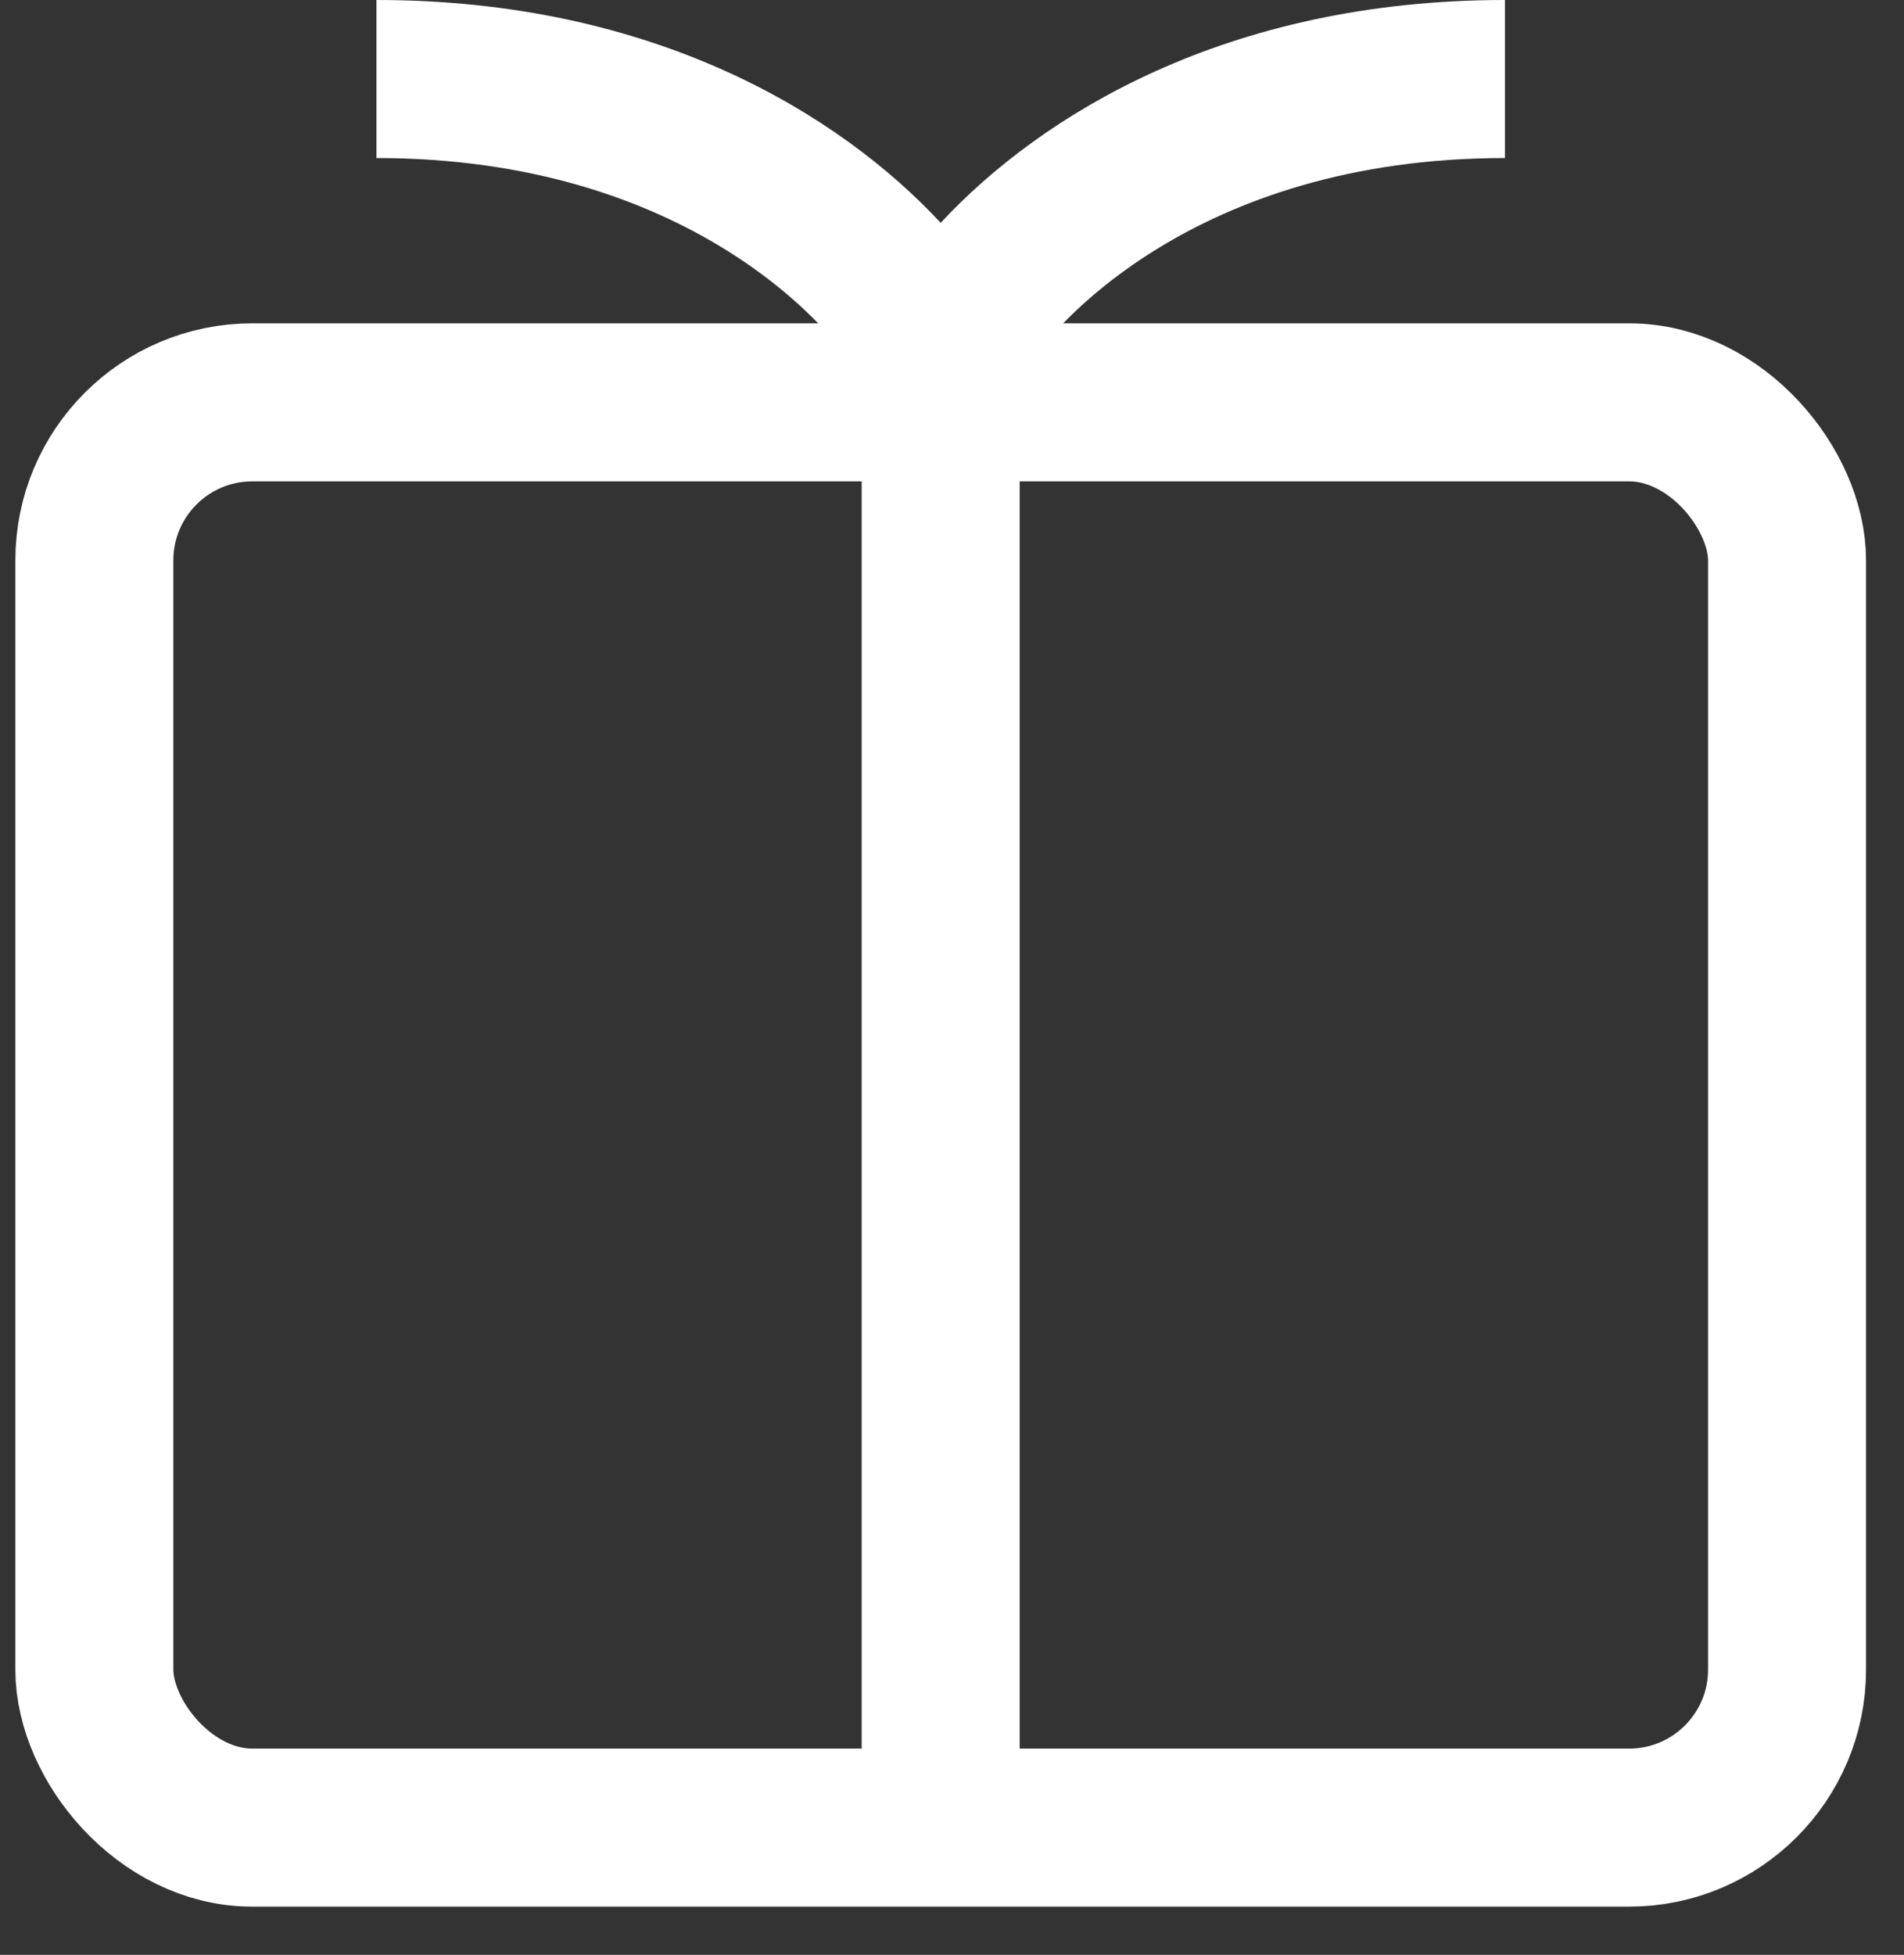 <svg width="38" height="39" viewBox="0 0 38 39" fill="none" xmlns="http://www.w3.org/2000/svg">
<rect x="0" y="0" width="38" height="39" fill="#333333" stroke="none"/>
<path d="M18.774 8.949V37.121" stroke="white" stroke-width="3.153"/>
<path fill-rule="evenodd" clip-rule="evenodd" d="M18.774 4.445C16.78 2.303 13.078 0 7.513 0V3.153C13.662 3.153 16.693 6.493 17.369 7.821L18.774 7.106L20.179 7.821C20.856 6.493 23.887 3.153 30.036 3.153V0C24.47 0 20.769 2.303 18.774 4.445Z" fill="white"/>
<rect x="1.883" y="8.027" width="33.783" height="28.435" rx="3.153" stroke="white" stroke-width="3.153"/>
</svg>
